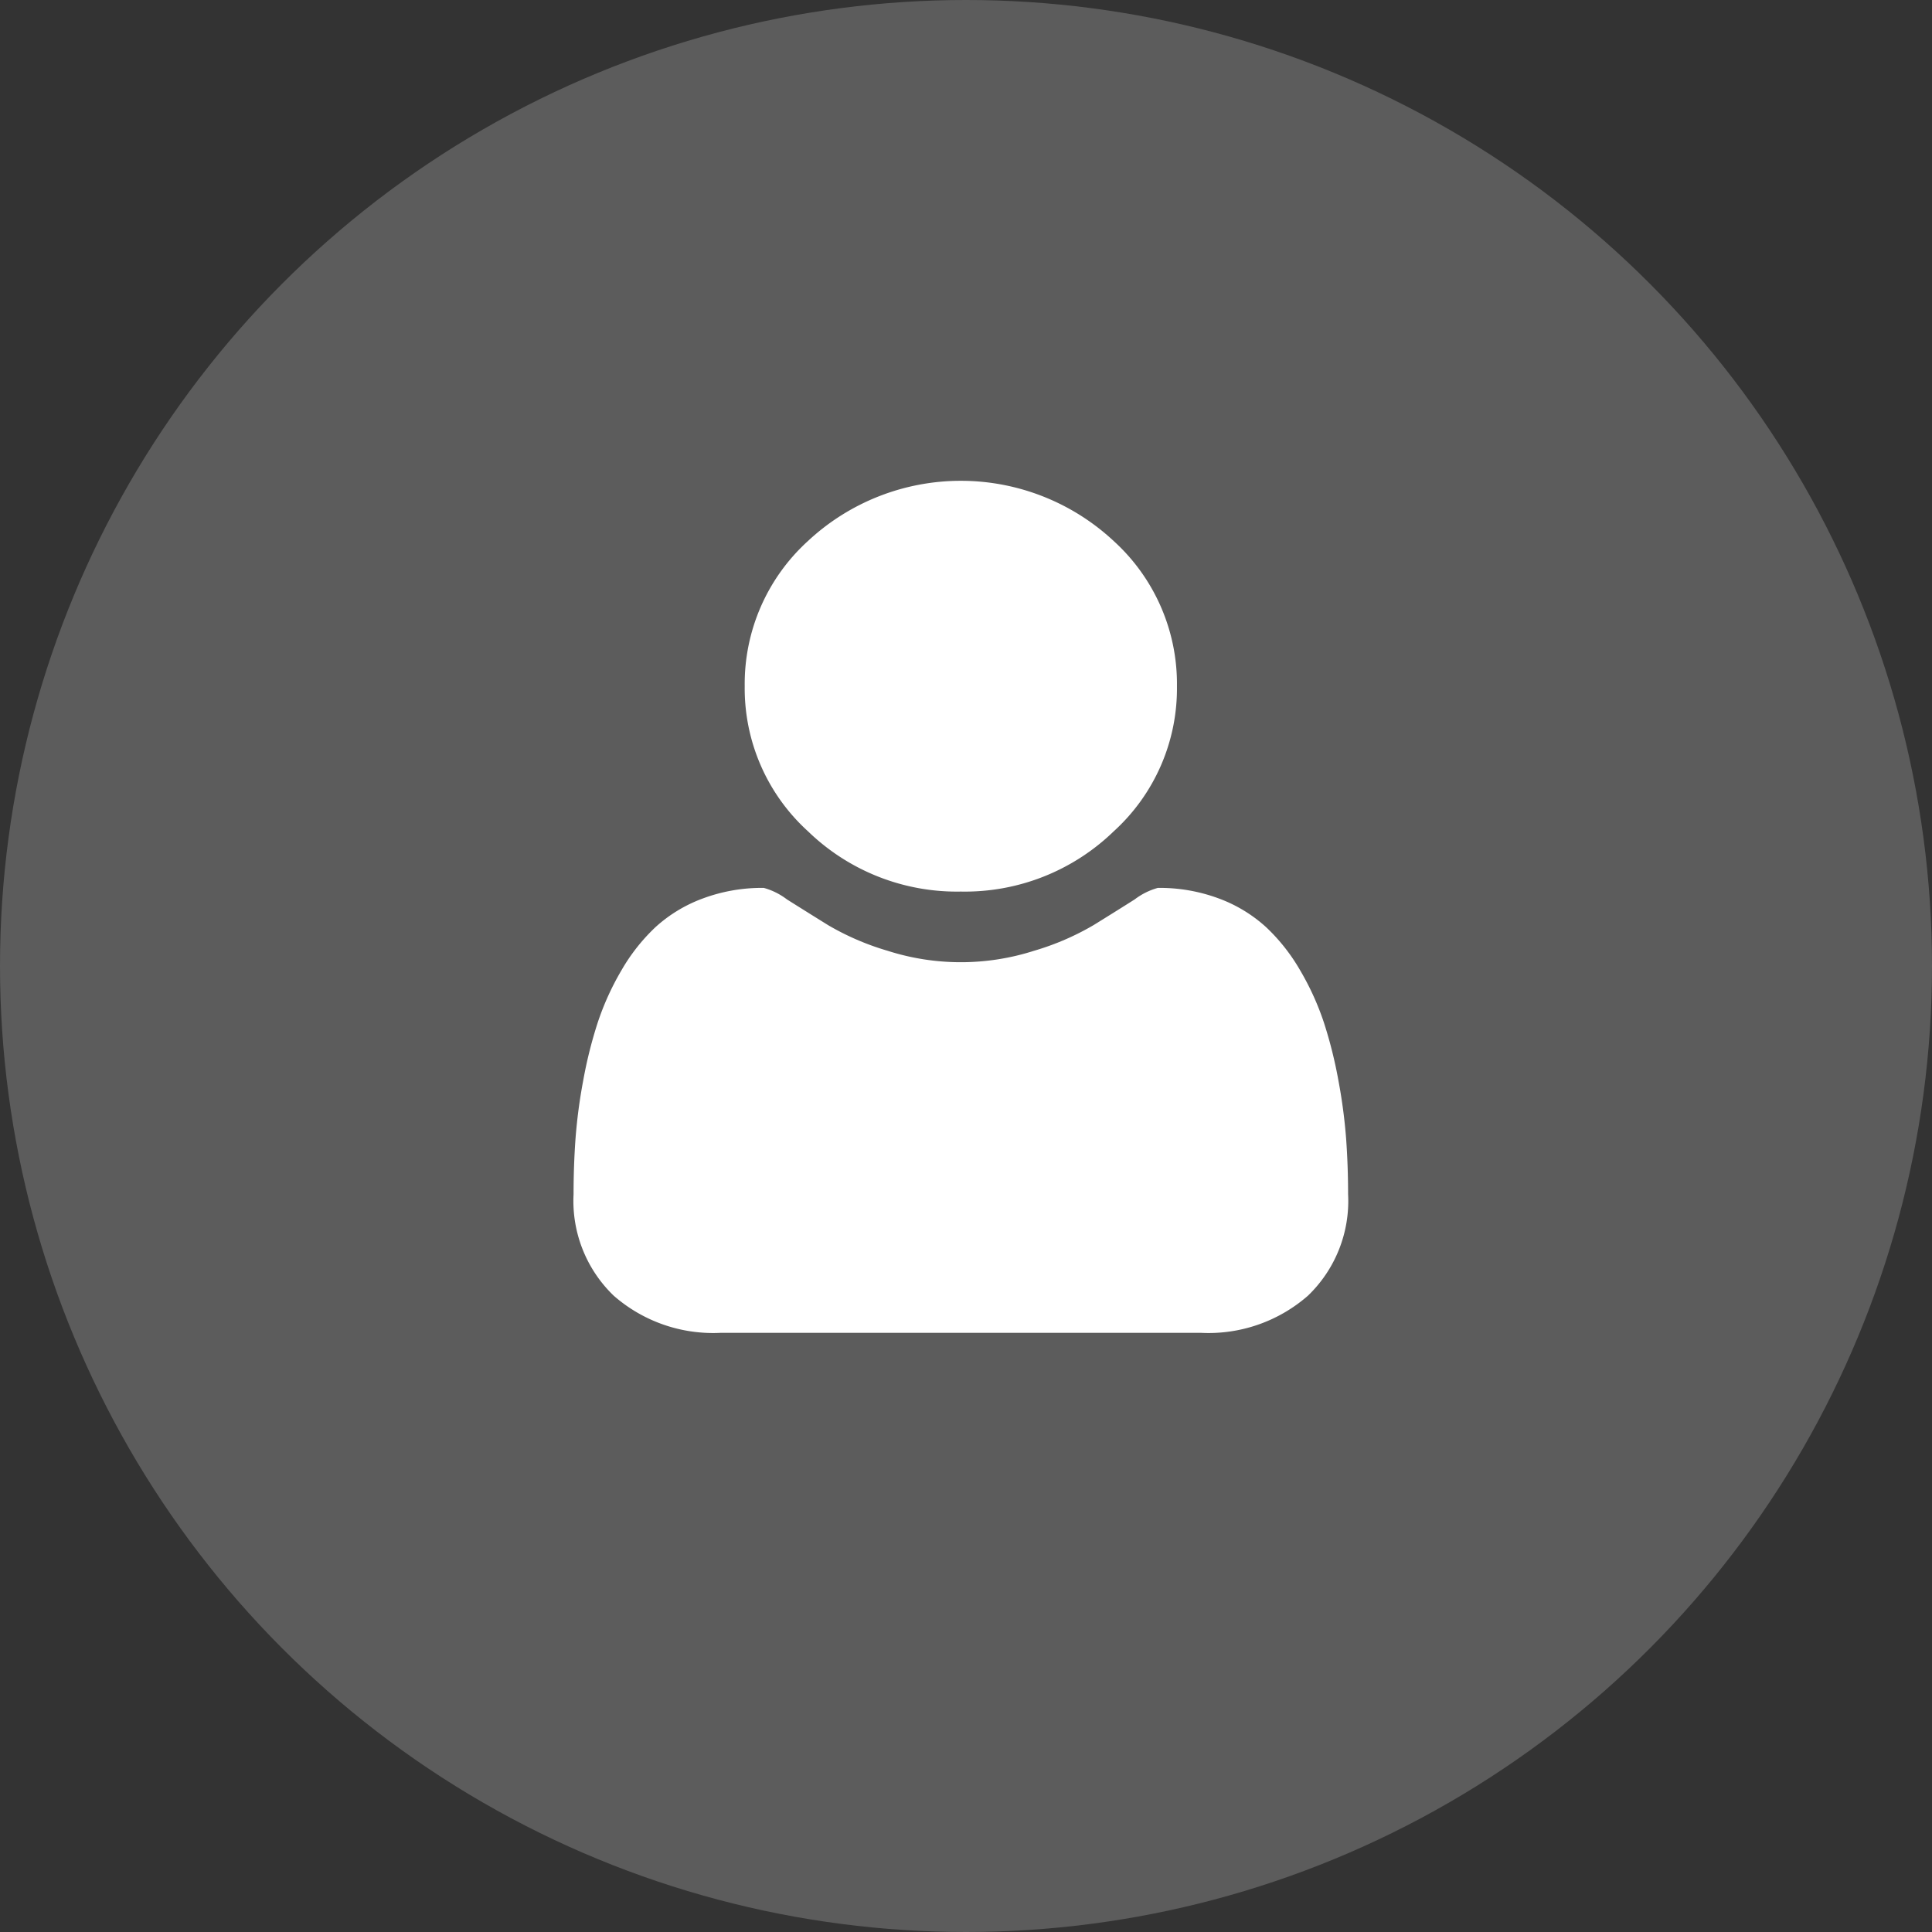 <svg xmlns="http://www.w3.org/2000/svg" width="80" height="80" viewBox="0 0 80 80">
  <rect x="0" y="0" width="80" height="80" fill="#333333" stroke="none"/>
  <g id="Group_2131" data-name="Group 2131" transform="translate(-272.794 -302.242)">
    <g id="Group_2099" data-name="Group 2099" transform="translate(272.794 302.242)">
      <circle id="Ellipse_83" data-name="Ellipse 83" cx="40" cy="40" r="40" transform="translate(0 0)" fill="rgba(255,255,255,0.2)"/>
      <g id="user-shape" transform="translate(23.751 19.912)">
        <g id="Group_1953" data-name="Group 1953" transform="translate(0)">
          <path id="Path_1651" data-name="Path 1651" d="M118.578,17.006a8.854,8.854,0,0,0,6.327-2.491A7.992,7.992,0,0,0,127.527,8.5a7.994,7.994,0,0,0-2.622-6.012,9.282,9.282,0,0,0-12.655,0A7.993,7.993,0,0,0,109.629,8.5a7.992,7.992,0,0,0,2.622,6.012A8.856,8.856,0,0,0,118.578,17.006Z" transform="translate(-102.543 0)" fill="#fff"/>
          <path id="Path_1652" data-name="Path 1652" d="M50.258,211.388a22.071,22.071,0,0,0-.319-2.414,18.345,18.345,0,0,0-.6-2.4,11.239,11.239,0,0,0-.98-2.159,7.807,7.807,0,0,0-1.412-1.794A5.974,5.974,0,0,0,45,201.435a7.021,7.021,0,0,0-2.54-.443,2.817,2.817,0,0,0-.957.476q-.751.476-1.7,1.063a10.927,10.927,0,0,1-2.46,1.062,9.946,9.946,0,0,1-6.081,0,10.924,10.924,0,0,1-2.46-1.062q-.945-.587-1.7-1.063a2.817,2.817,0,0,0-.957-.476,7.017,7.017,0,0,0-2.54.443,5.972,5.972,0,0,0-1.948,1.184,7.817,7.817,0,0,0-1.412,1.794,11.255,11.255,0,0,0-.979,2.159,18.347,18.347,0,0,0-.6,2.4,21.942,21.942,0,0,0-.319,2.414q-.08,1.119-.08,2.292a5.439,5.439,0,0,0,1.663,4.2,6.249,6.249,0,0,0,4.419,1.538H44.257a6.249,6.249,0,0,0,4.419-1.538,5.436,5.436,0,0,0,1.663-4.2Q50.338,212.507,50.258,211.388Z" transform="translate(-18.268 -184.138)" fill="#fff"/>
        </g>
      </g>
    </g>
  </g>
</svg>
